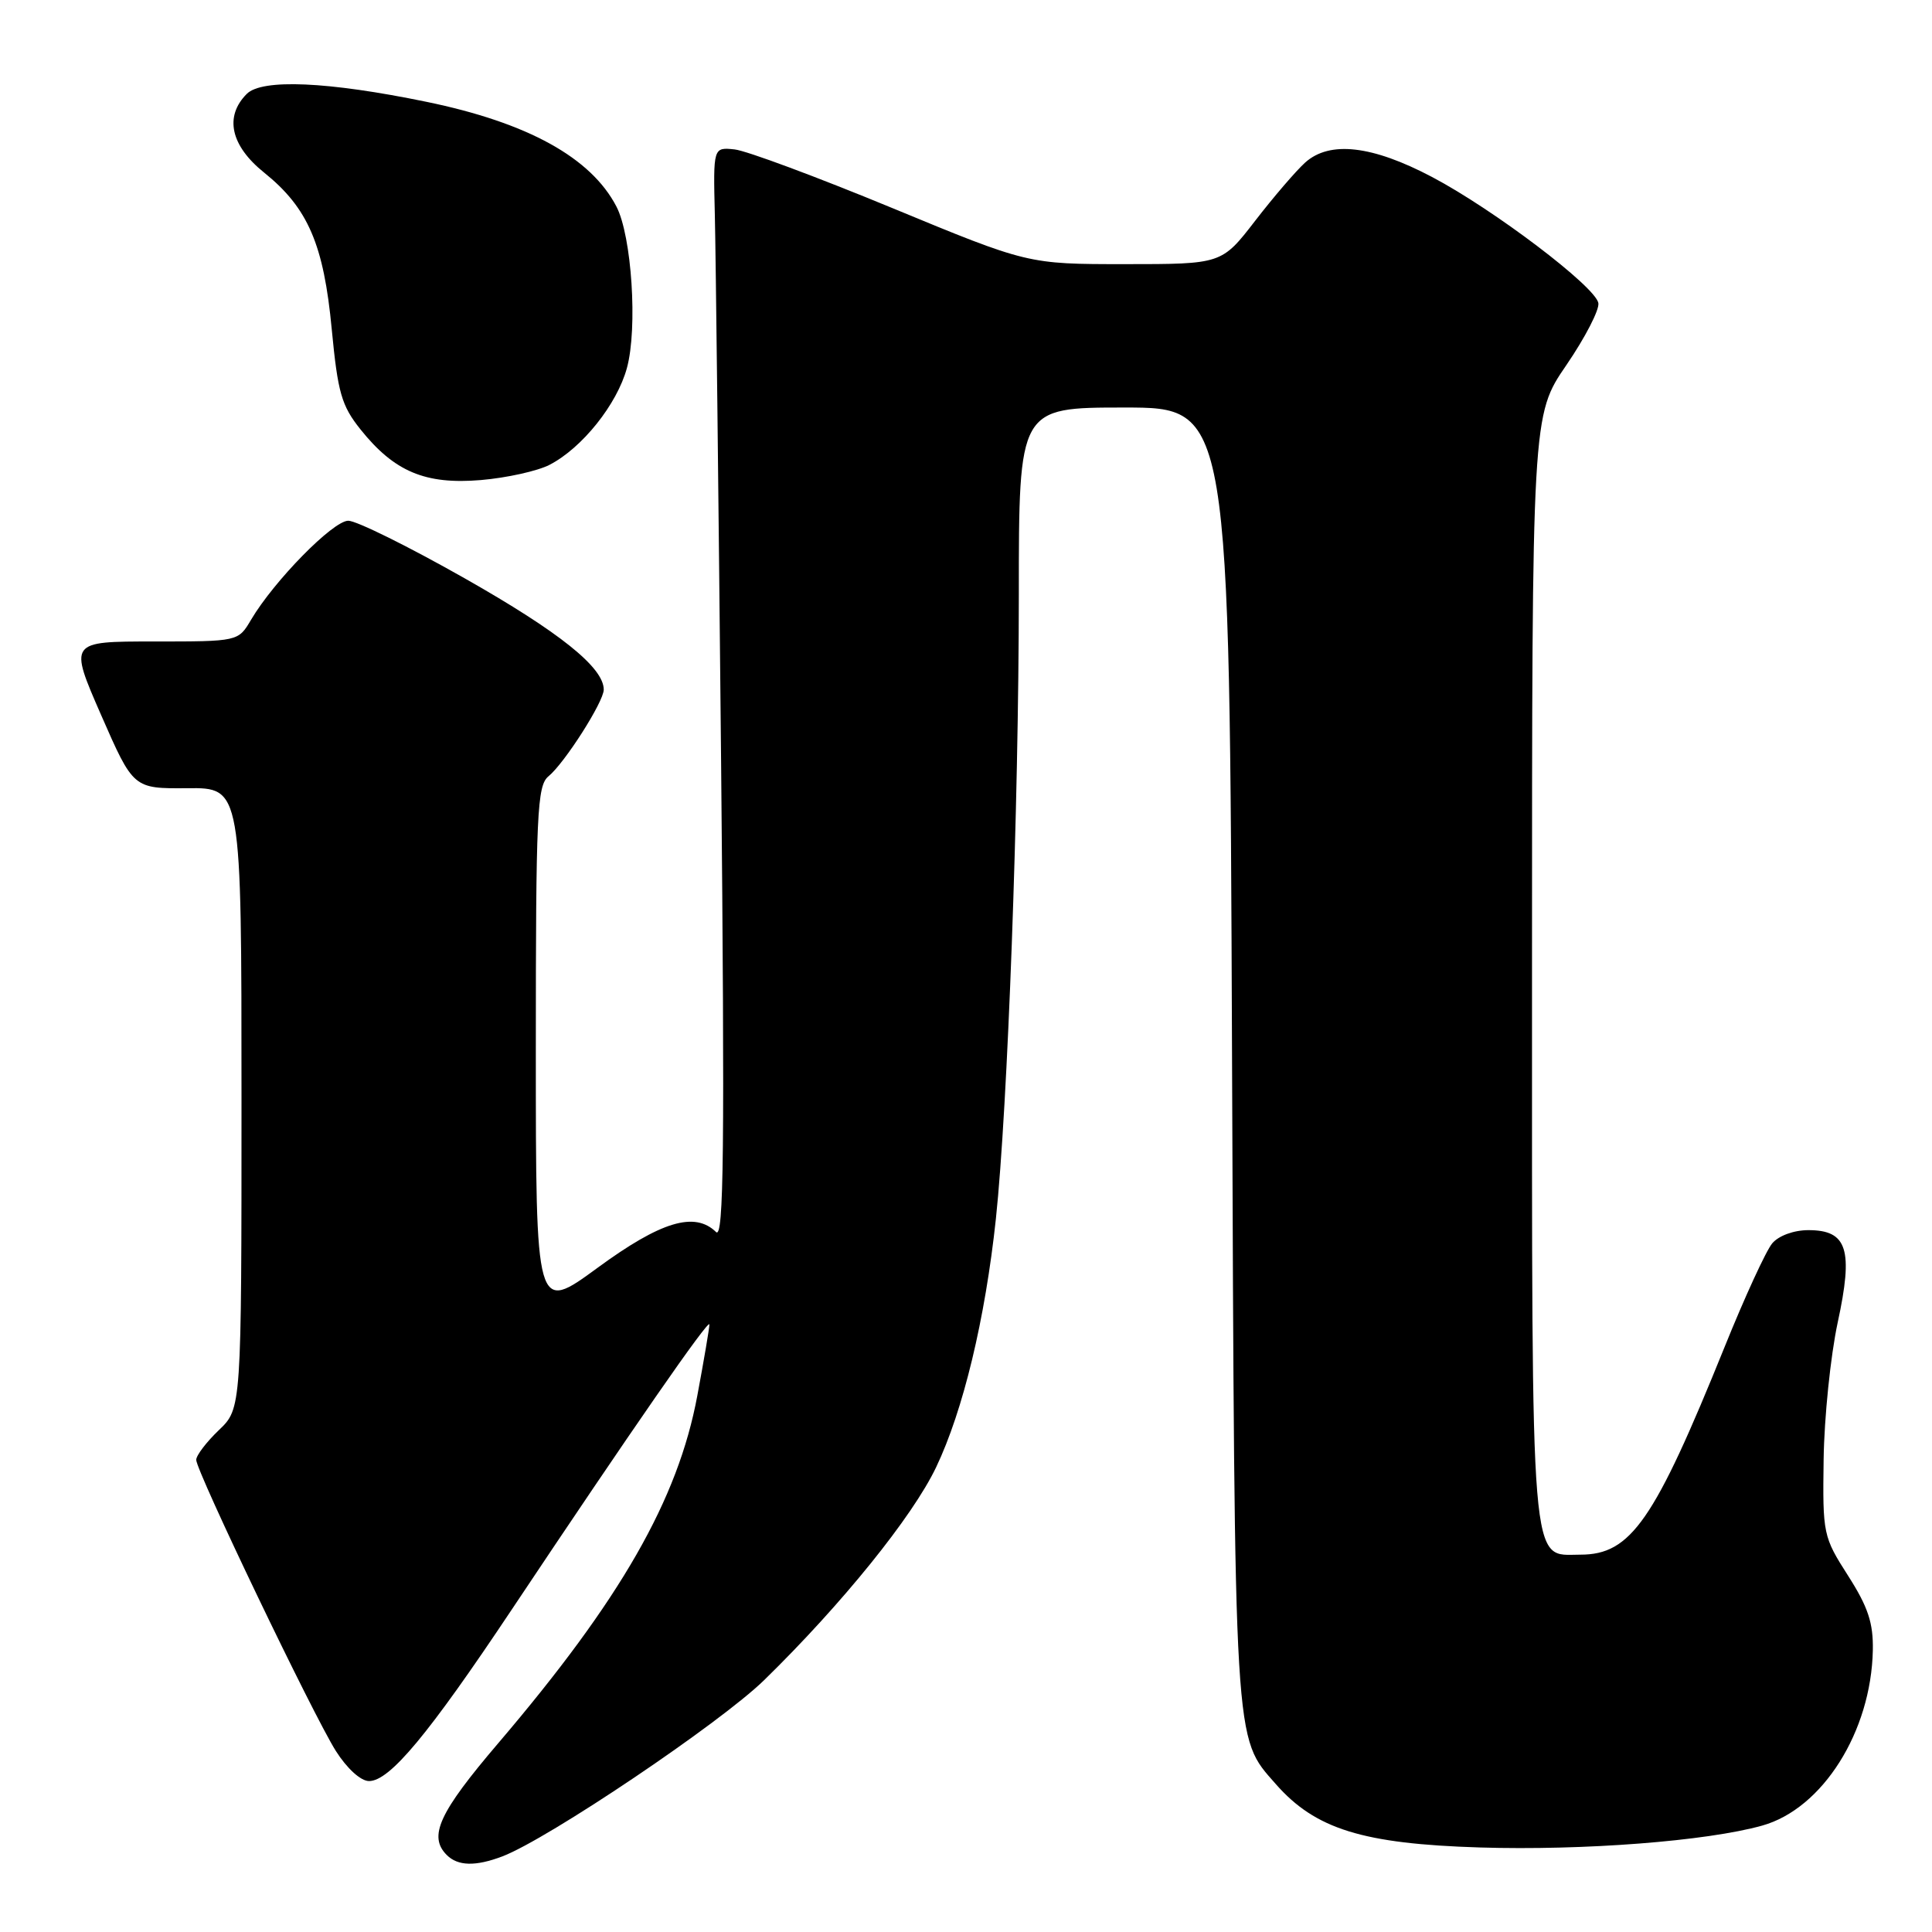 <?xml version="1.0" encoding="UTF-8" standalone="no"?>
<!DOCTYPE svg PUBLIC "-//W3C//DTD SVG 1.1//EN" "http://www.w3.org/Graphics/SVG/1.1/DTD/svg11.dtd" >
<svg xmlns="http://www.w3.org/2000/svg" xmlns:xlink="http://www.w3.org/1999/xlink" version="1.1" viewBox="0 0 256 256">
 <g >
 <path fill="currentColor"
d=" M 66.57 245.98 C 72.62 243.67 95.41 228.33 101.26 222.62 C 111.53 212.59 120.91 200.98 124.04 194.42 C 127.63 186.90 130.54 174.79 131.96 161.50 C 133.53 146.70 134.99 106.91 135.00 78.75 C 135.00 54.00 135.00 54.00 148.96 54.00 C 162.92 54.00 162.92 54.00 163.25 139.75 C 163.61 232.33 163.47 230.05 169.05 236.40 C 174.29 242.37 180.58 244.32 196.09 244.80 C 209.83 245.22 226.16 243.96 233.50 241.90 C 241.50 239.66 247.94 229.45 248.16 218.67 C 248.23 215.05 247.53 212.94 244.88 208.79 C 241.58 203.63 241.50 203.28 241.64 193.37 C 241.72 187.79 242.56 179.65 243.50 175.26 C 245.60 165.57 244.79 163.00 239.62 163.00 C 237.70 163.00 235.69 163.73 234.83 164.75 C 234.02 165.71 231.17 171.90 228.51 178.50 C 219.20 201.53 216.10 206.00 209.42 206.00 C 202.70 206.00 203.00 209.69 203.00 128.29 C 203.00 55.02 203.00 55.02 207.55 48.38 C 210.05 44.72 211.96 41.02 211.79 40.15 C 211.37 37.95 197.89 27.74 189.75 23.45 C 181.80 19.26 176.19 18.62 172.94 21.54 C 171.74 22.62 168.76 26.09 166.32 29.25 C 161.88 35.00 161.88 35.00 149.04 35.00 C 136.20 35.00 136.20 35.00 118.19 27.55 C 108.29 23.46 98.91 19.97 97.35 19.80 C 94.50 19.50 94.50 19.50 94.72 28.50 C 94.84 33.45 95.21 66.08 95.55 101.00 C 96.04 152.49 95.91 164.26 94.88 163.25 C 92.06 160.49 87.57 161.84 79.18 167.99 C 71.00 173.98 71.00 173.98 71.00 139.11 C 71.00 107.75 71.17 104.11 72.67 102.87 C 74.82 101.11 80.00 92.98 80.00 91.38 C 80.00 88.45 74.16 83.77 61.59 76.64 C 54.18 72.44 47.24 69.00 46.15 69.00 C 44.13 69.00 36.32 76.96 33.26 82.13 C 31.57 85.00 31.57 85.00 20.35 85.00 C 9.14 85.00 9.14 85.00 13.40 94.75 C 17.67 104.50 17.67 104.50 24.83 104.44 C 32.00 104.37 32.00 104.37 32.00 145.50 C 32.00 186.63 32.00 186.63 29.00 189.50 C 27.35 191.08 26.00 192.85 26.00 193.44 C 26.01 194.96 41.49 227.24 44.50 232.01 C 45.98 234.34 47.80 236.00 48.90 236.00 C 51.64 236.00 56.75 229.86 67.82 213.26 C 83.71 189.44 94.00 174.60 94.00 175.50 C 94.00 175.97 93.28 180.20 92.40 184.92 C 89.84 198.70 82.24 211.96 66.03 230.97 C 58.17 240.18 56.72 243.32 59.20 245.80 C 60.67 247.27 63.01 247.33 66.57 245.98 Z  M 72.82 61.59 C 77.14 59.36 81.77 53.56 83.07 48.76 C 84.51 43.49 83.71 31.27 81.68 27.37 C 78.31 20.88 69.91 16.25 56.50 13.49 C 43.45 10.80 34.72 10.42 32.70 12.44 C 29.70 15.44 30.56 19.31 35.01 22.88 C 40.81 27.55 42.90 32.39 43.96 43.65 C 44.76 52.02 45.25 53.75 47.76 56.89 C 52.24 62.50 56.35 64.23 63.72 63.61 C 67.14 63.32 71.24 62.41 72.82 61.59 Z "/>
</g>
</svg>